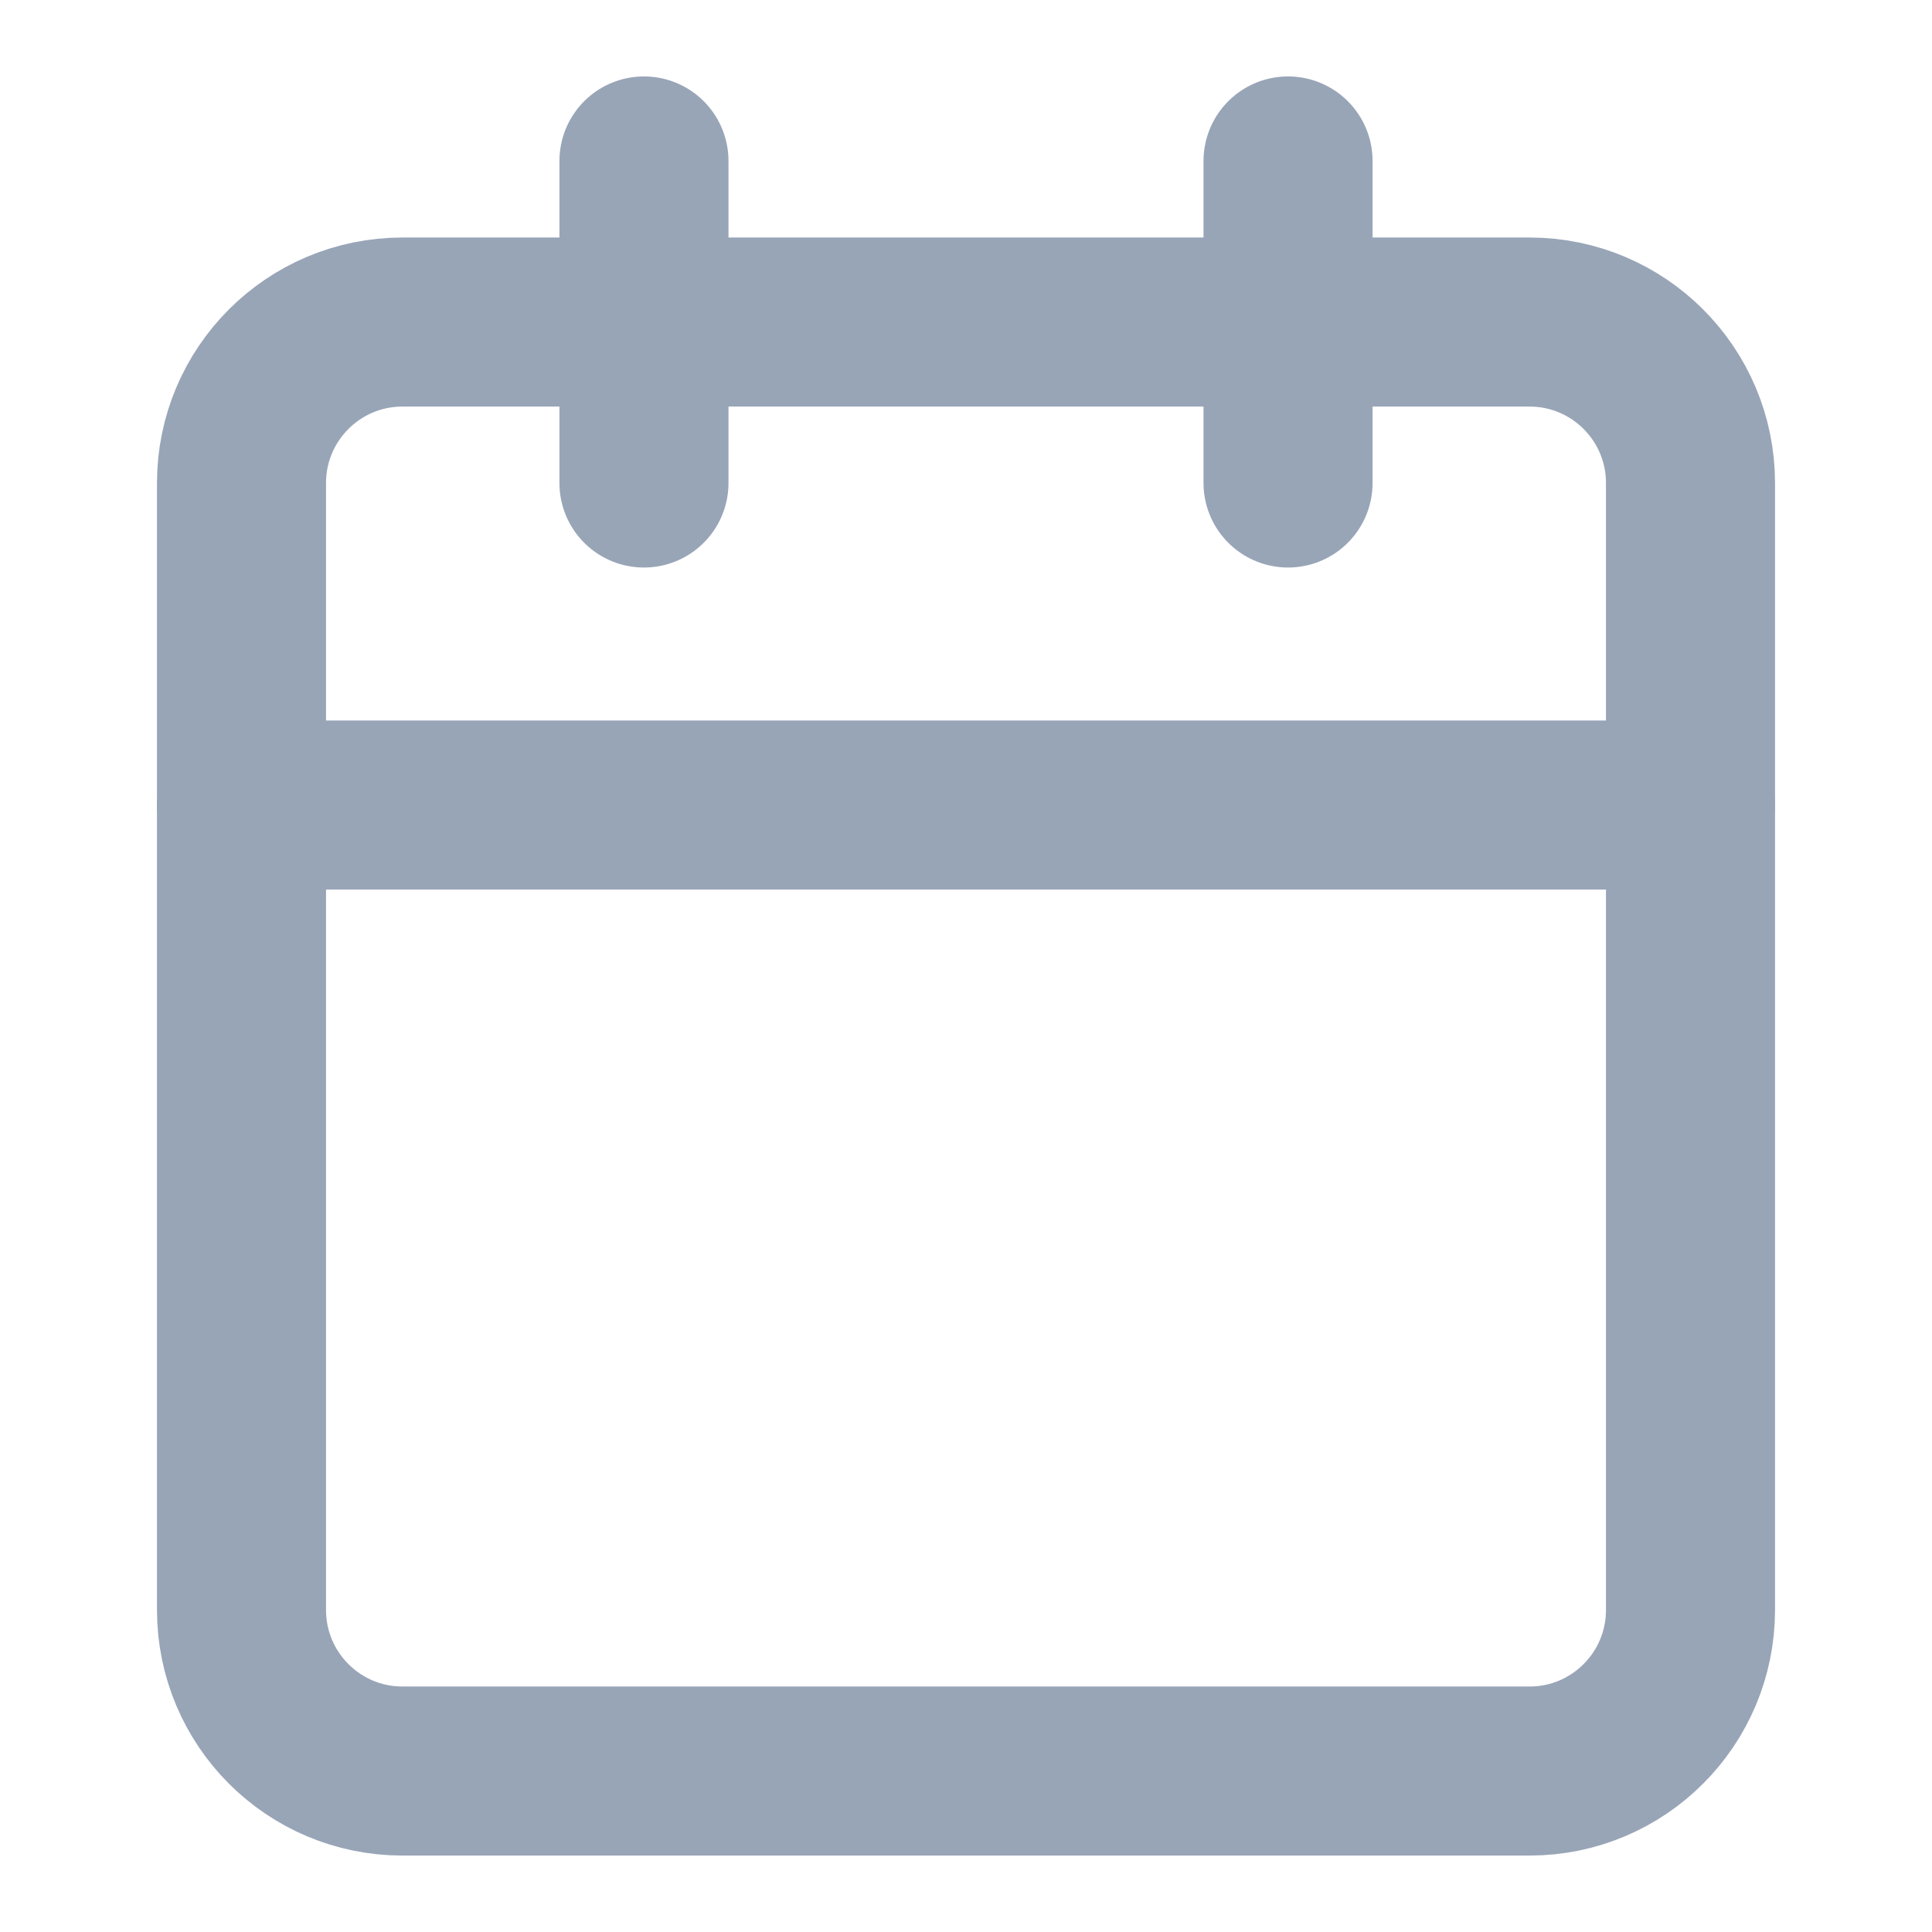 <svg width="16" height="16" viewBox="0 0 16 16" fill="none" xmlns="http://www.w3.org/2000/svg">
<path d="M12.667 2.667H3.333C2.597 2.667 2 3.264 2 4V13.333C2 14.07 2.597 14.667 3.333 14.667H12.667C13.403 14.667 14 14.07 14 13.333V4C14 3.264 13.403 2.667 12.667 2.667Z" stroke="#98A5B7" stroke-width="1.4" stroke-linecap="round" stroke-linejoin="round"/>
<path d="M10.667 1.333V4" stroke="#98A5B7" stroke-width="1.4" stroke-linecap="round" stroke-linejoin="round"/>
<path d="M5.333 1.333V4" stroke="#98A5B7" stroke-width="1.4" stroke-linecap="round" stroke-linejoin="round"/>
<path d="M2 6.667H14" stroke="#98A5B7" stroke-width="1.4" stroke-linecap="round" stroke-linejoin="round"/>
</svg>
